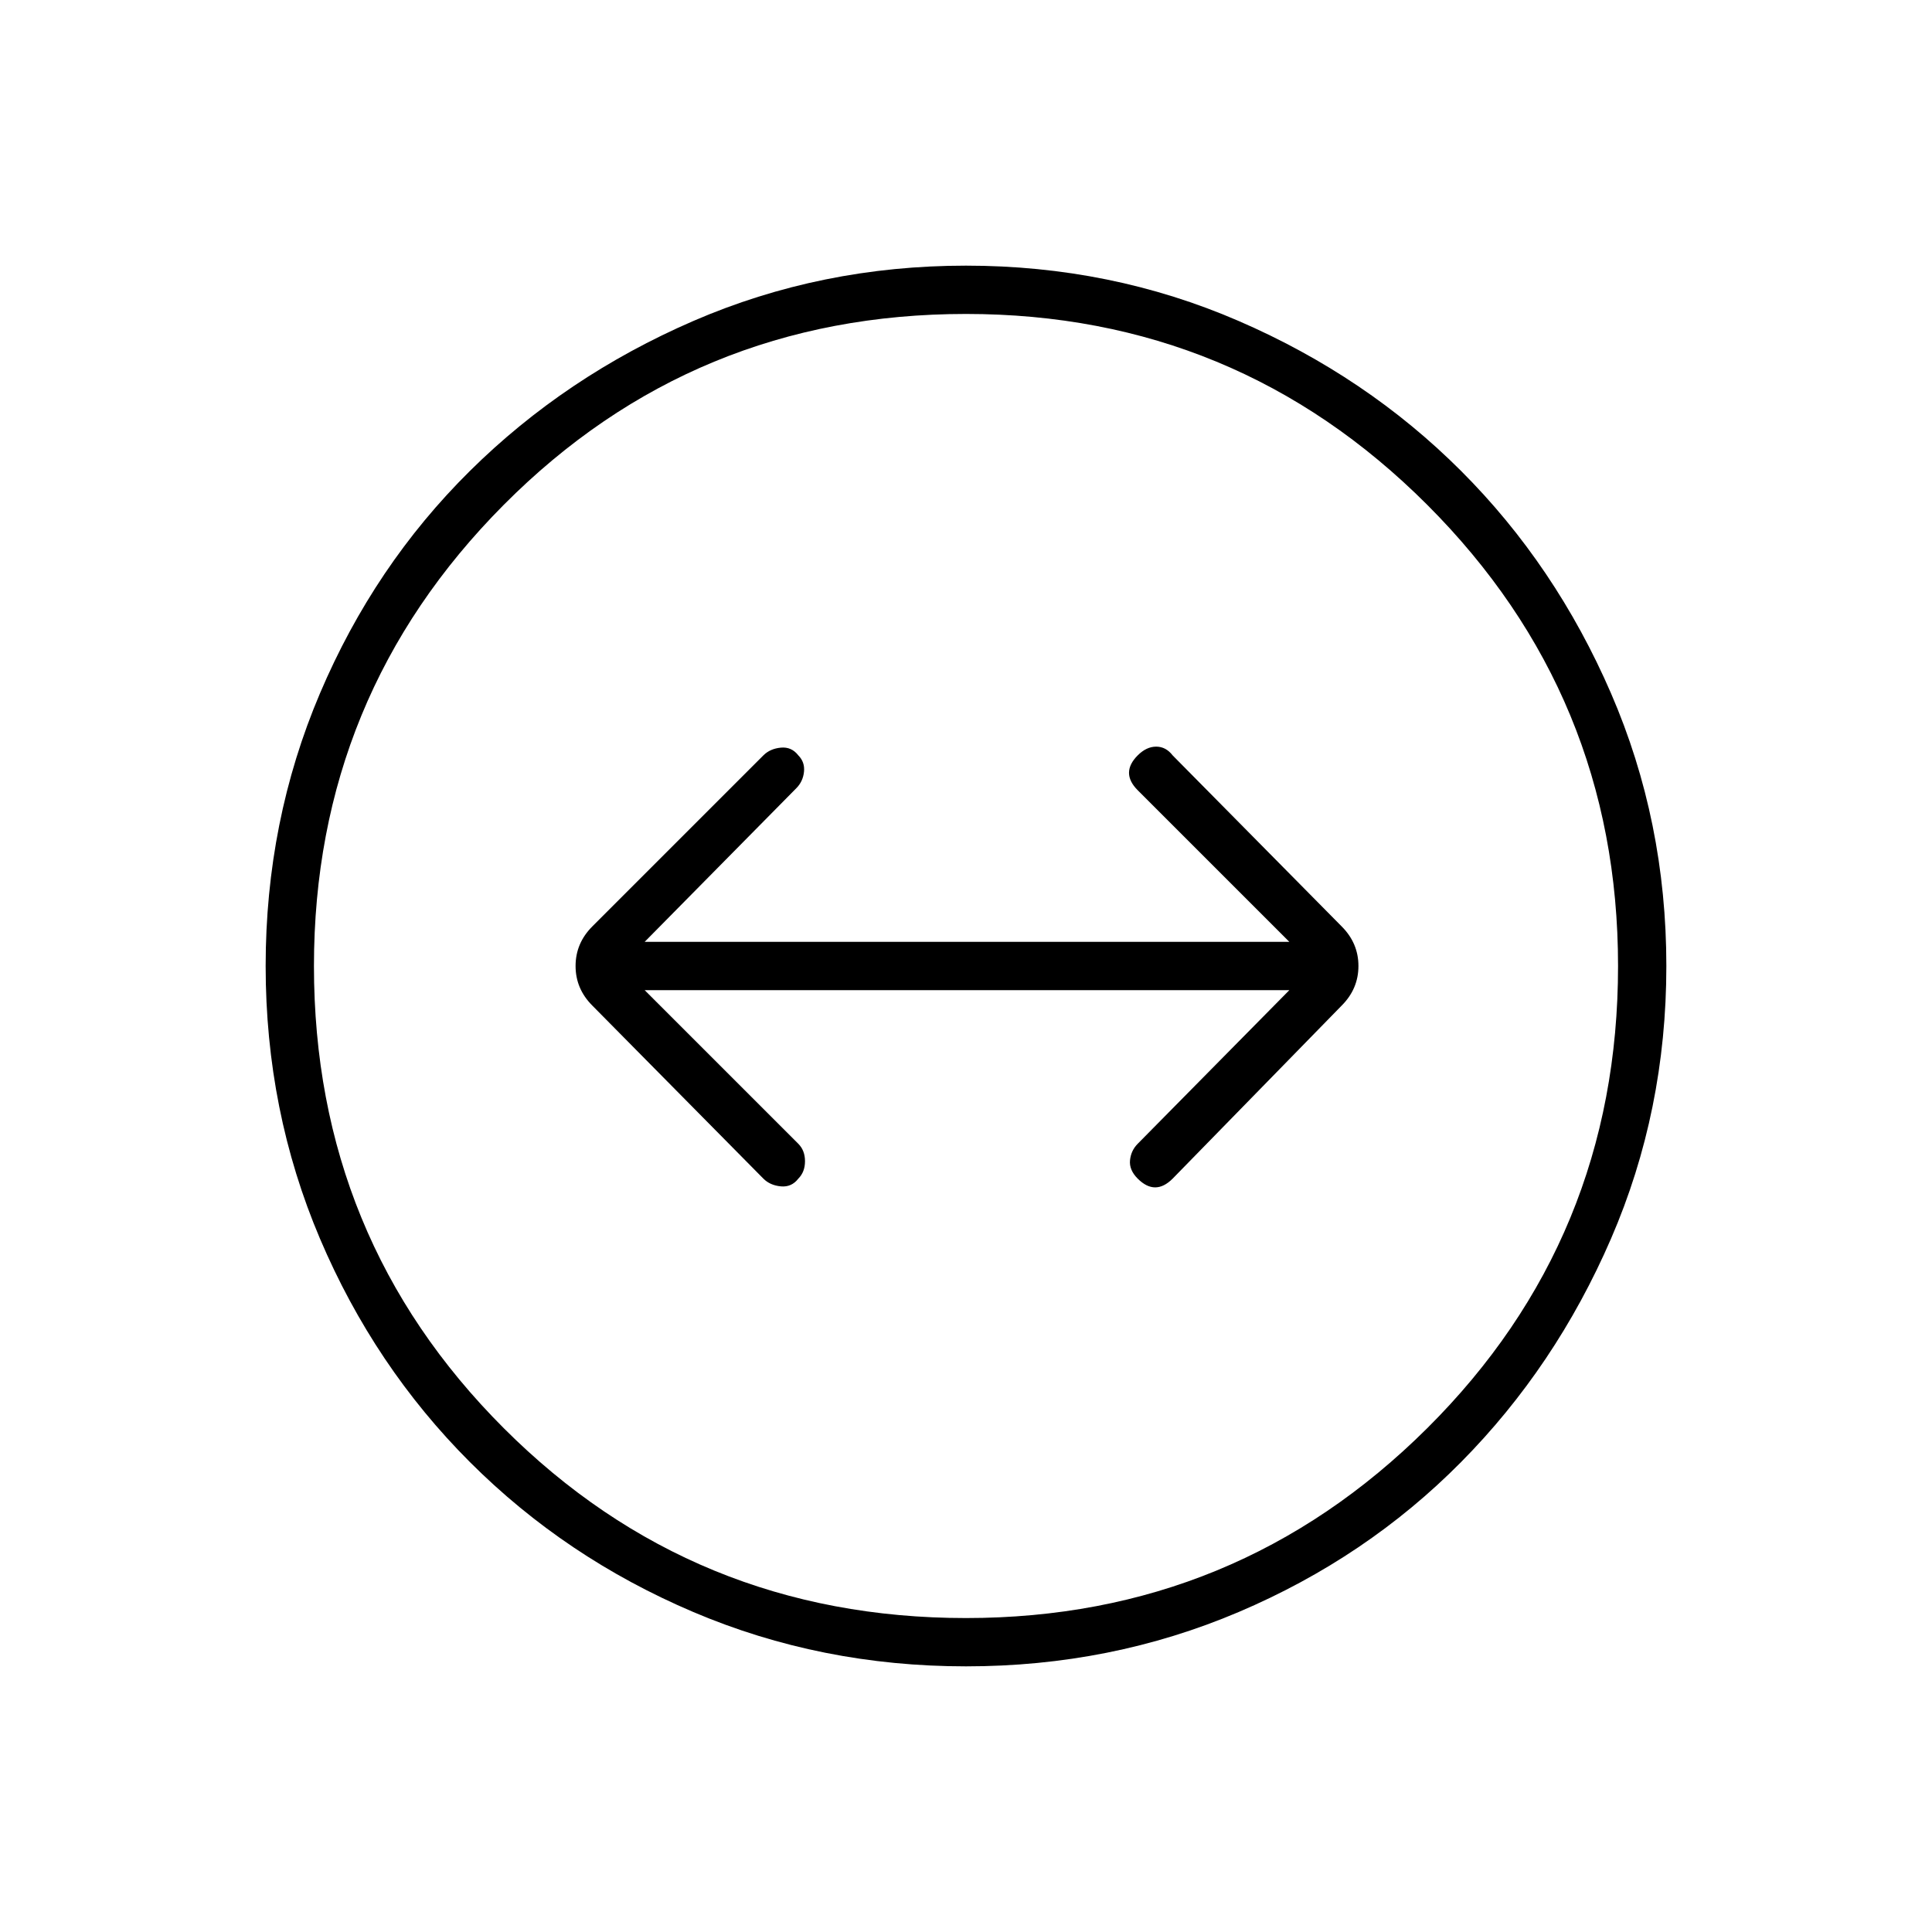 <svg xmlns="http://www.w3.org/2000/svg" height="40" viewBox="0 -960 960 960" width="40"><path d="M480-132q-72 0-135.5-27t-111-74.5Q186-281 159-344.5T132-480q0-72 27-135.5T233.5-726q47.5-47 111-74.5T480-828q72 0 135.5 27.5T726-726q47 47 74.5 110.5T828-480q0 72-27.5 135.5t-74.5 111Q679-186 615.5-159T480-132Zm0-24q134.33 0 229.17-94.33Q804-344.67 804-480q0-134.33-94.83-229.17Q614.33-804 480-804q-135.33 0-229.67 94.83Q156-614.33 156-480q0 135.33 94.33 229.67Q344.67-156 480-156Zm0-324Zm-83.33 105.67Q400-377.67 400-383t-3.33-8.67L320.33-468h320.34l-75.34 76.33q-3.33 3.34-3.83 8.17t3.83 9.17Q569.67-370 574-370t8.67-4.33l84-86Q675-468.67 675-480q0-11.33-8.33-19.67l-84-85q-3.34-4.33-8.17-4.33t-9.17 4.33Q561-580.33 561-576t4.33 8.67L640.67-492H320.33l75.34-76.33q3.33-3.34 3.83-8.17t-2.83-8.17q-3.34-4.33-8.67-3.83t-8.67 3.83l-85 85Q286-491.33 286-480q0 11.33 8.33 19.67l85 86q3.34 3.33 8.67 3.83t8.67-3.83Z"/></svg>
